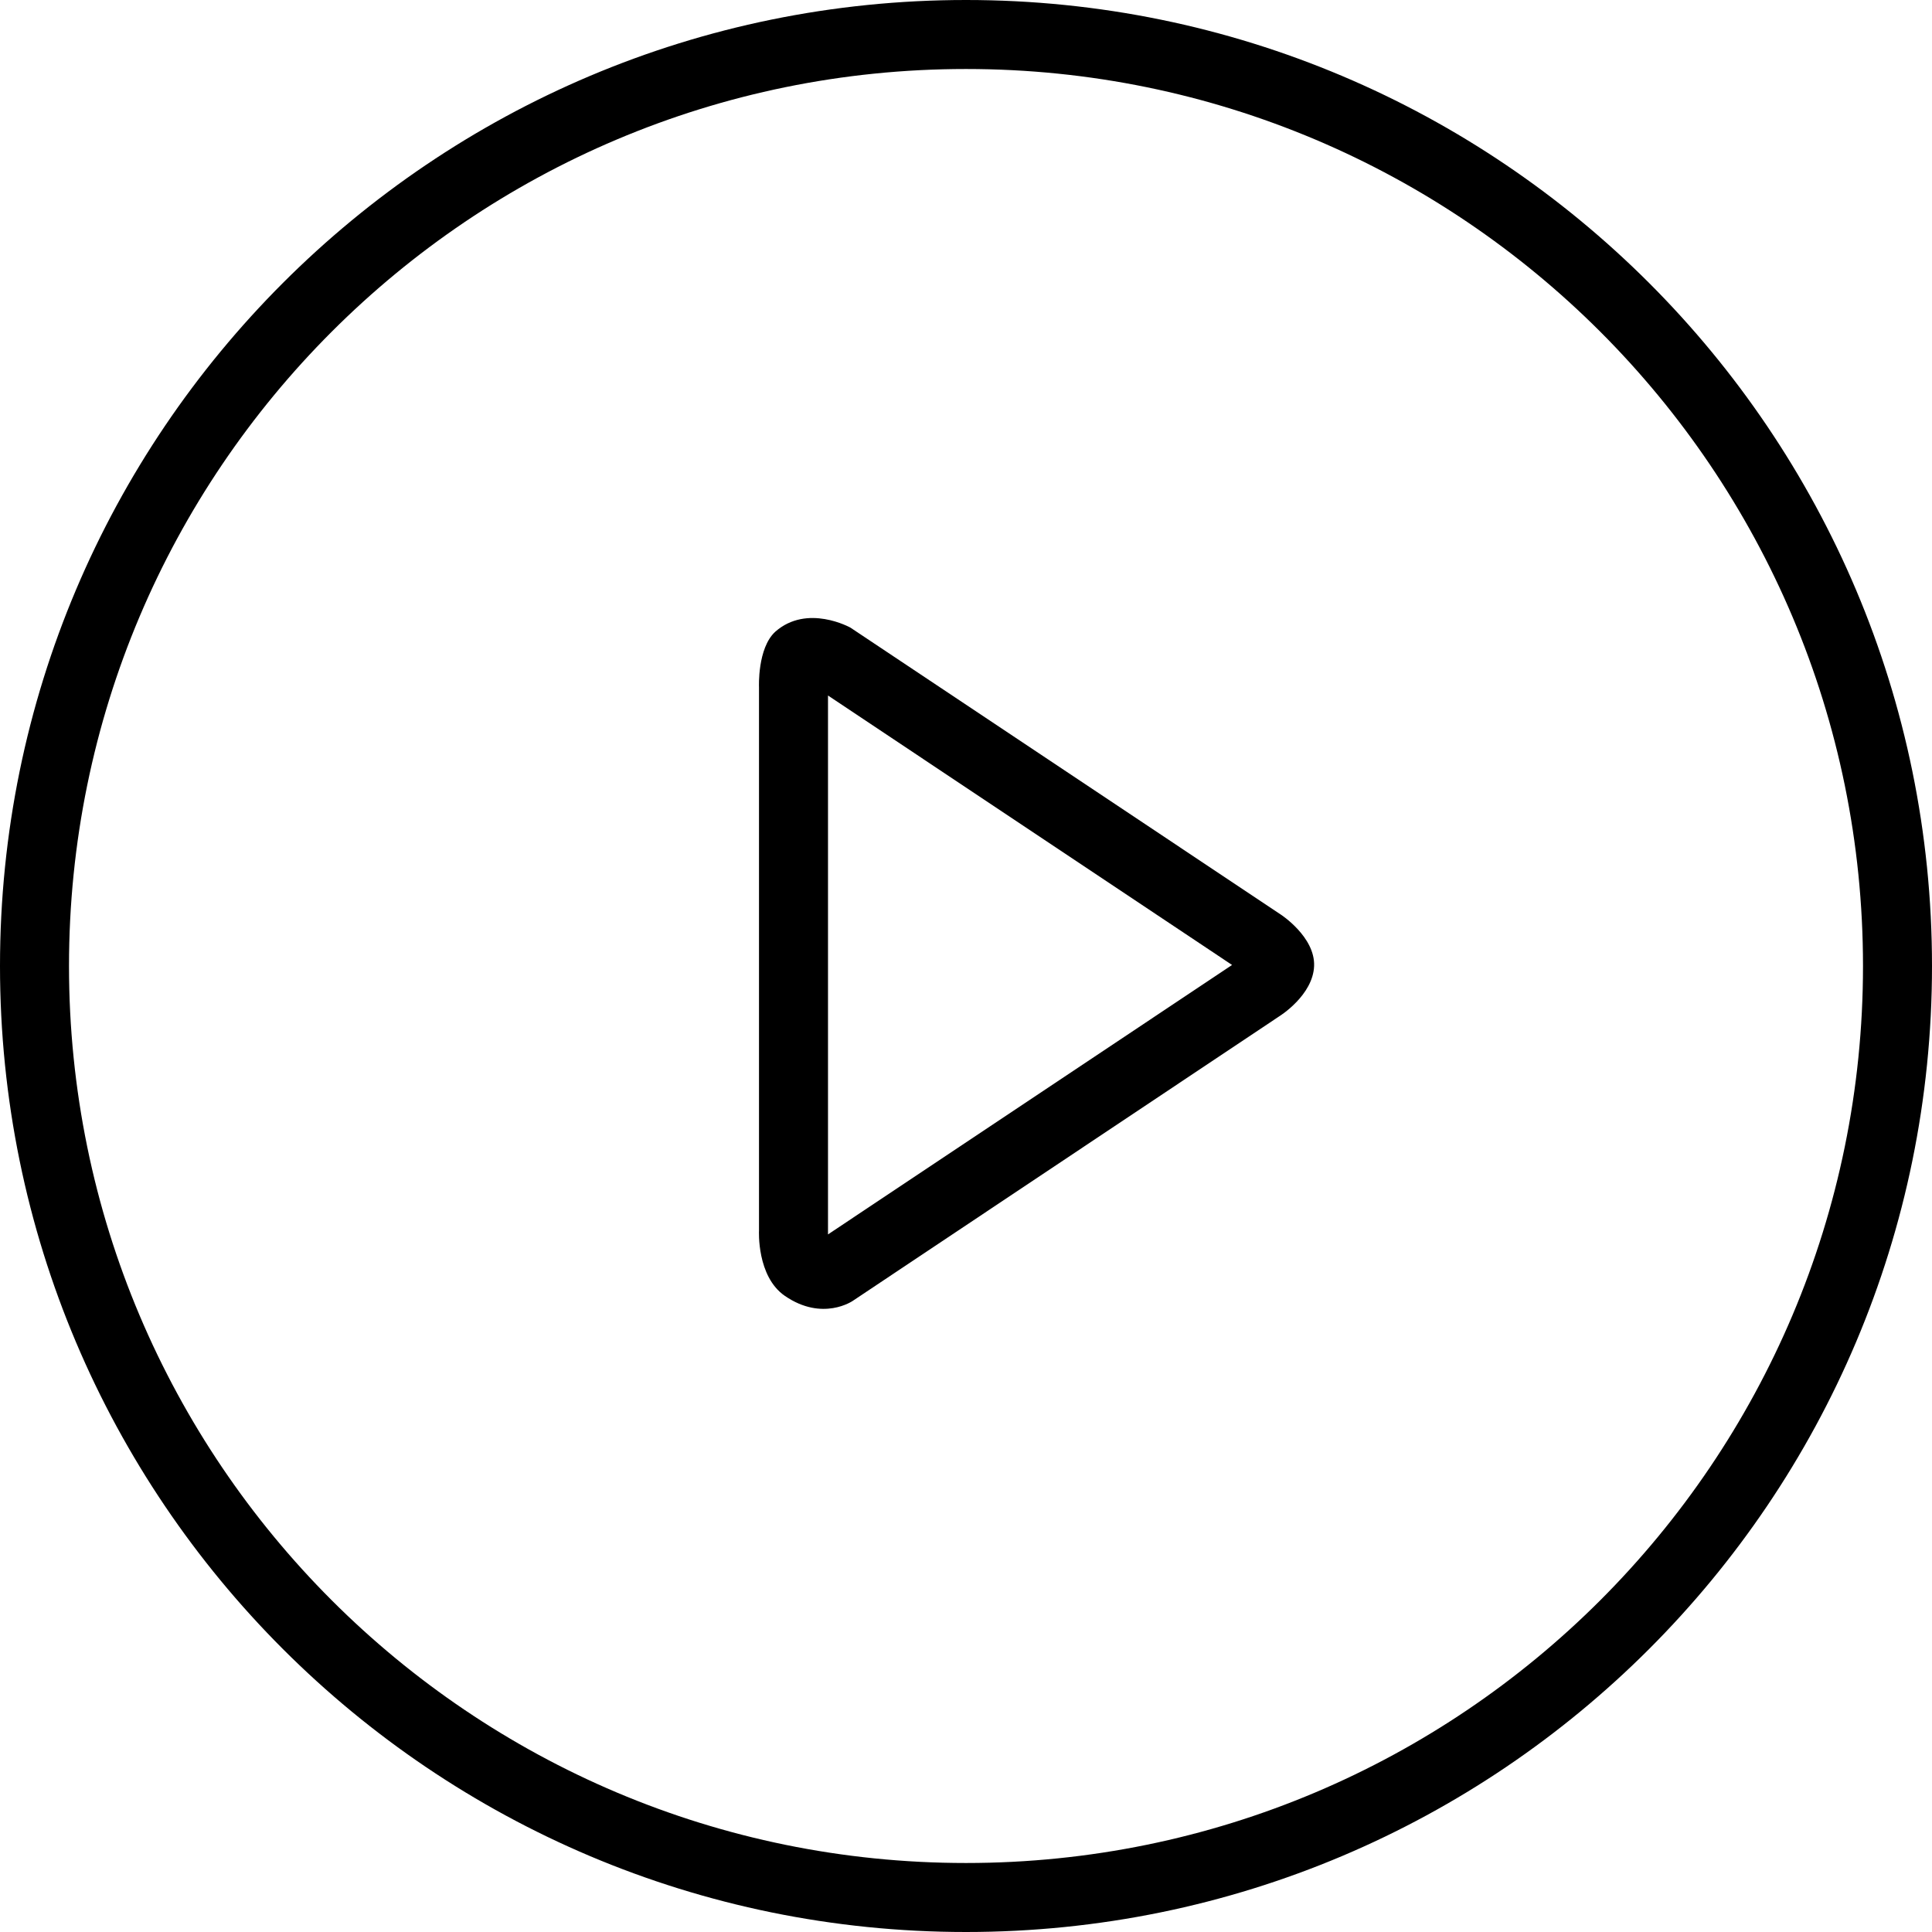 <svg xmlns="http://www.w3.org/2000/svg" width="28" height="28" viewBox="0 0 28 28" overflow="visible"><path fill="currentColor" d="M14 0C6.268 0 0 6.268 0 14s6.268 14 14 14 14-6.268 14-14S21.732 0 14 0zm0 27C6.82 27 1 21.18 1 14S6.82 1 14 1s13 5.82 13 13-5.82 13-13 13z"/><path fill="currentColor" d="M18.56 13.253l-6.235-4.157s-.626-.35-1.09.06c-.26.24-.235.802-.235.802v7.875s-.036.666.375.948c.547.376.984.072.984.072l6.19-4.13s.48-.3.496-.723-.485-.747-.485-.747zM12 17.89v-7.81l5.856 3.905L12 17.89z"/></svg>